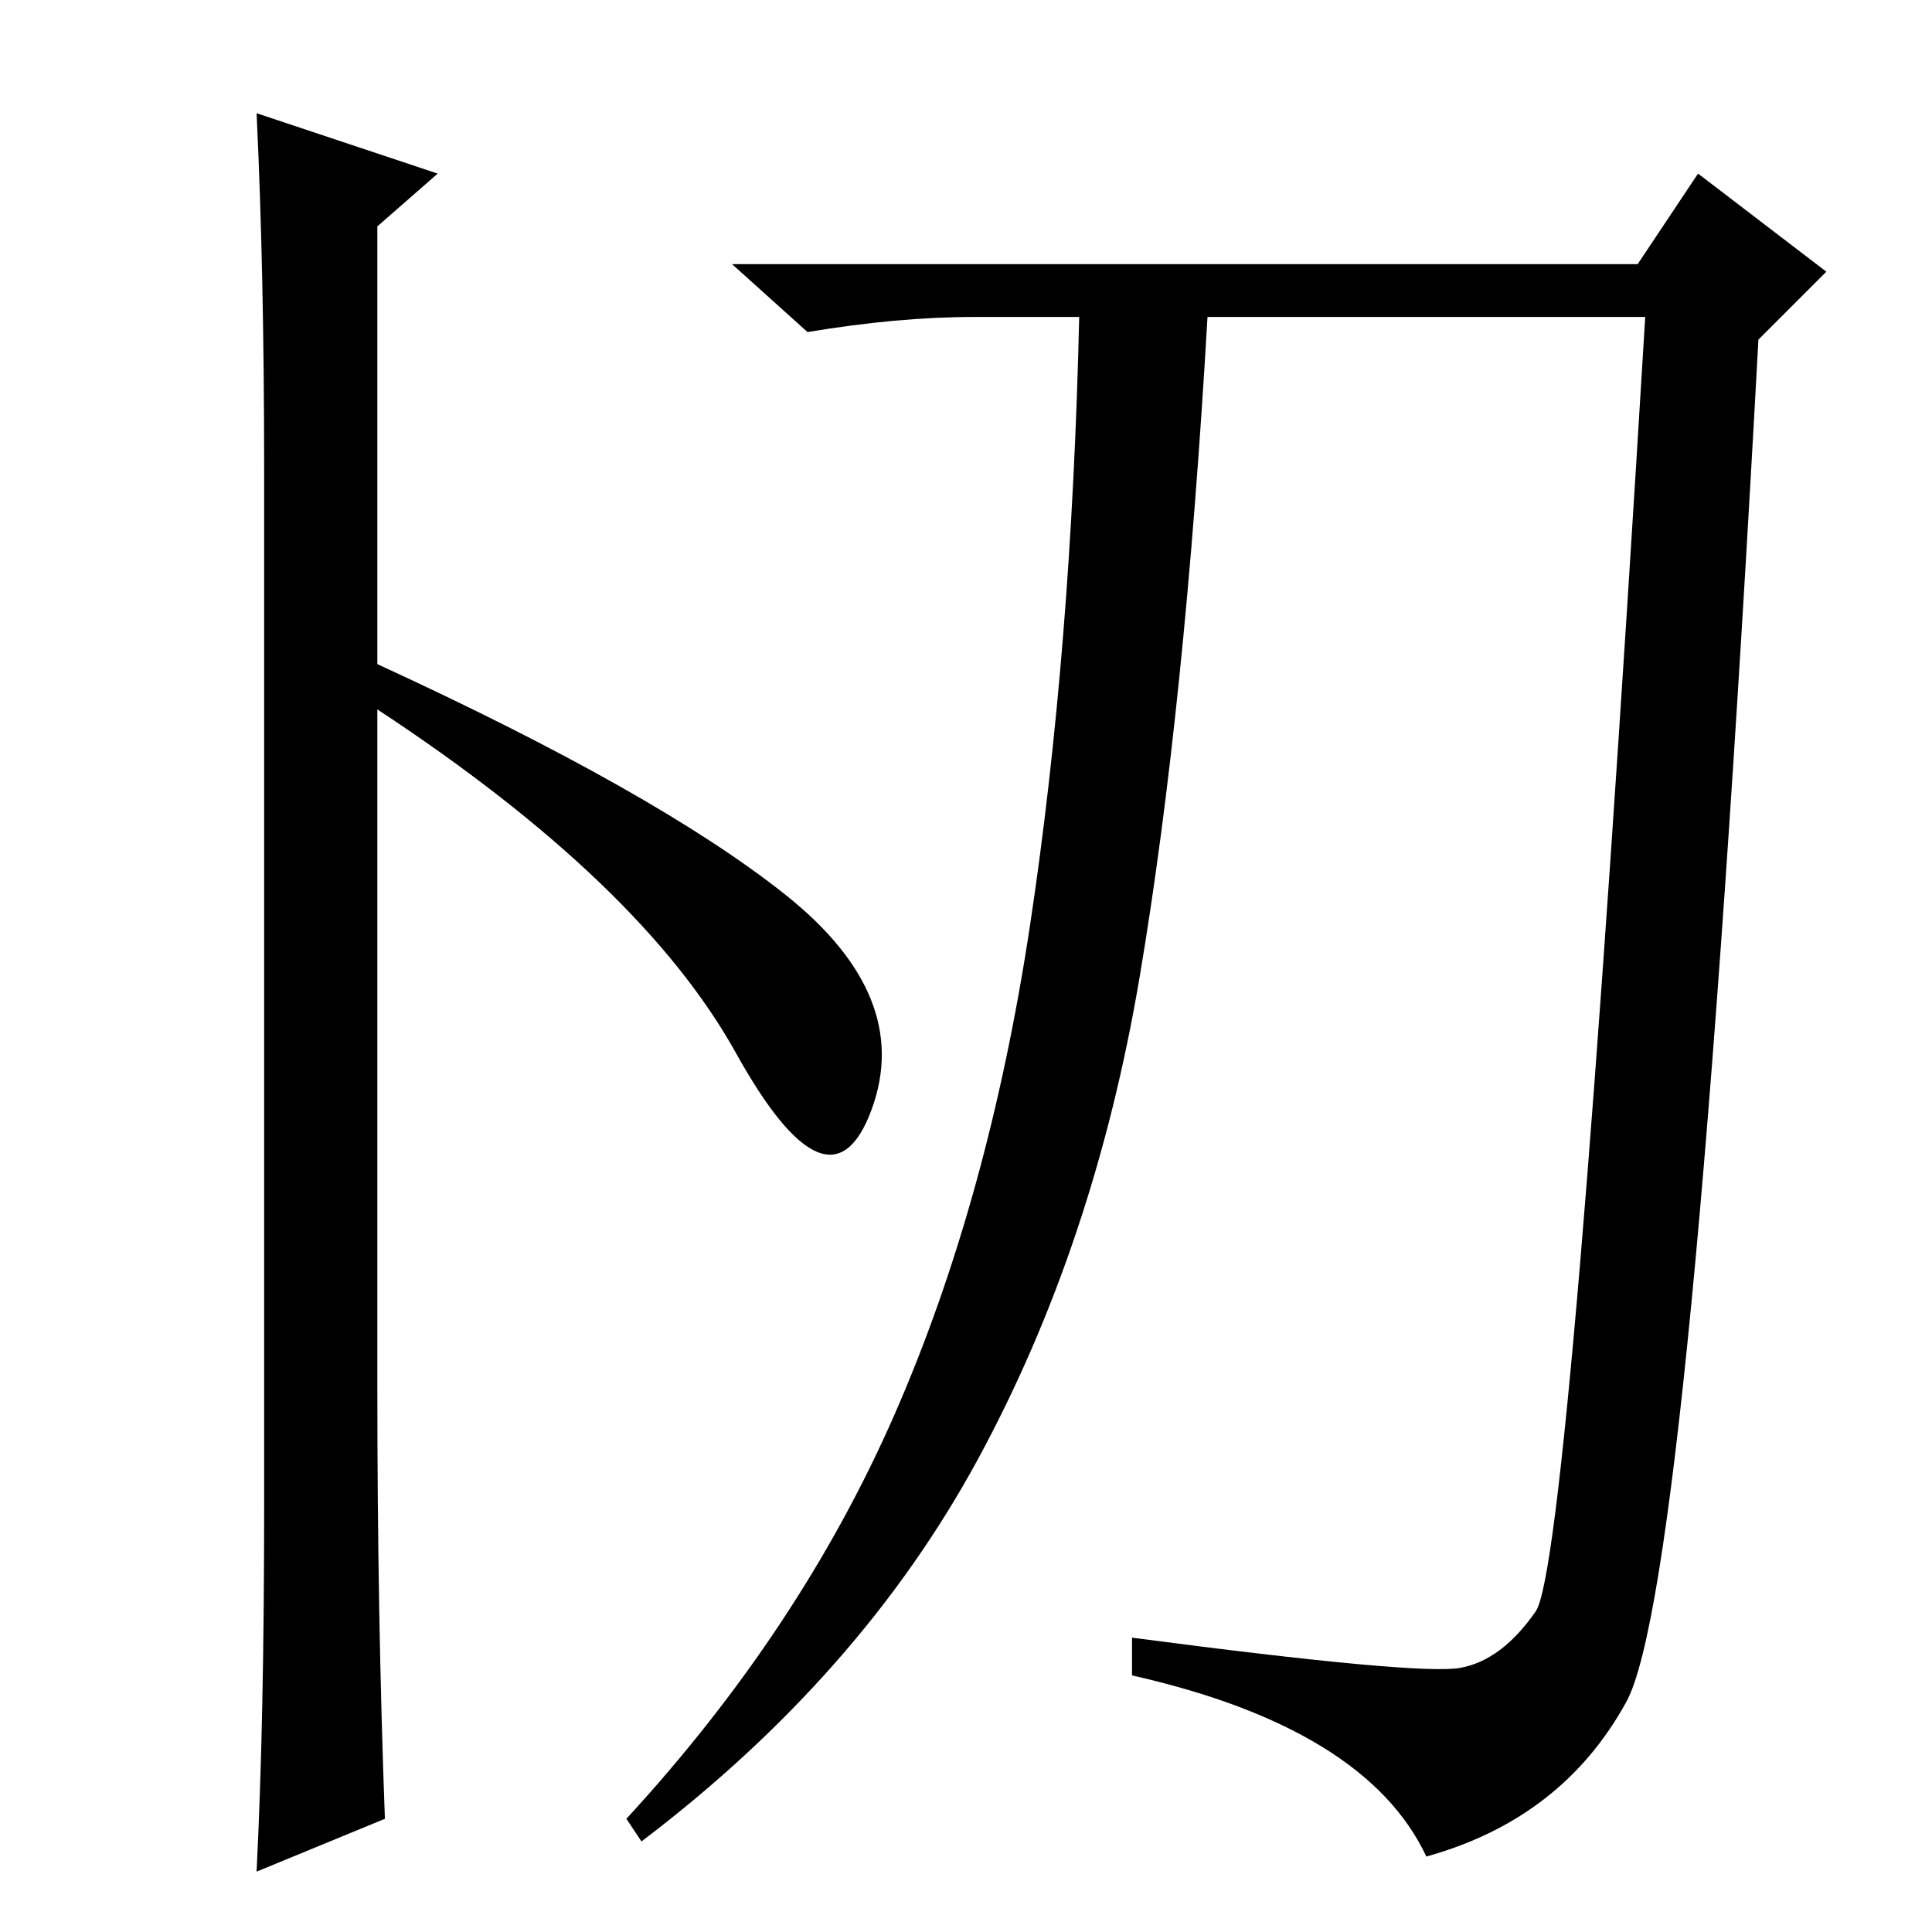 <?xml version="1.0" standalone="no"?>
<!DOCTYPE svg PUBLIC "-//W3C//DTD SVG 1.1//EN" "http://www.w3.org/Graphics/SVG/1.1/DTD/svg11.dtd" >
<svg xmlns="http://www.w3.org/2000/svg" xmlns:xlink="http://www.w3.org/1999/xlink" version="1.1" viewBox="0 -36 256 256">
  <g transform="matrix(1 0 0 -1 0 220)">
   <path fill="currentColor"
d="M35 56v138q0 26 -1 47l24 -8l-8 -7v-58q37 -17 54 -30.5t11.5 -28.5t-18 7.5t-47.5 45.5v-90q0 -30 1 -57l-17 -7q1 20 1 48zM217 221l8 12l17 -13l-9 -9q-9 -165 -17.5 -180.5t-26.5 -20.5q-8 17 -39 24v5q38 -5 43.5 -4t10 7.5t14.5 171.5h-58q-3 -52 -9 -87.5
t-21.5 -64t-44.5 -50.5l-2 3q23 25 35.5 53.5t18 65t6.5 80.5h-14q-10 0 -22 -2l-10 9h120z" />
  </g>

</svg>
